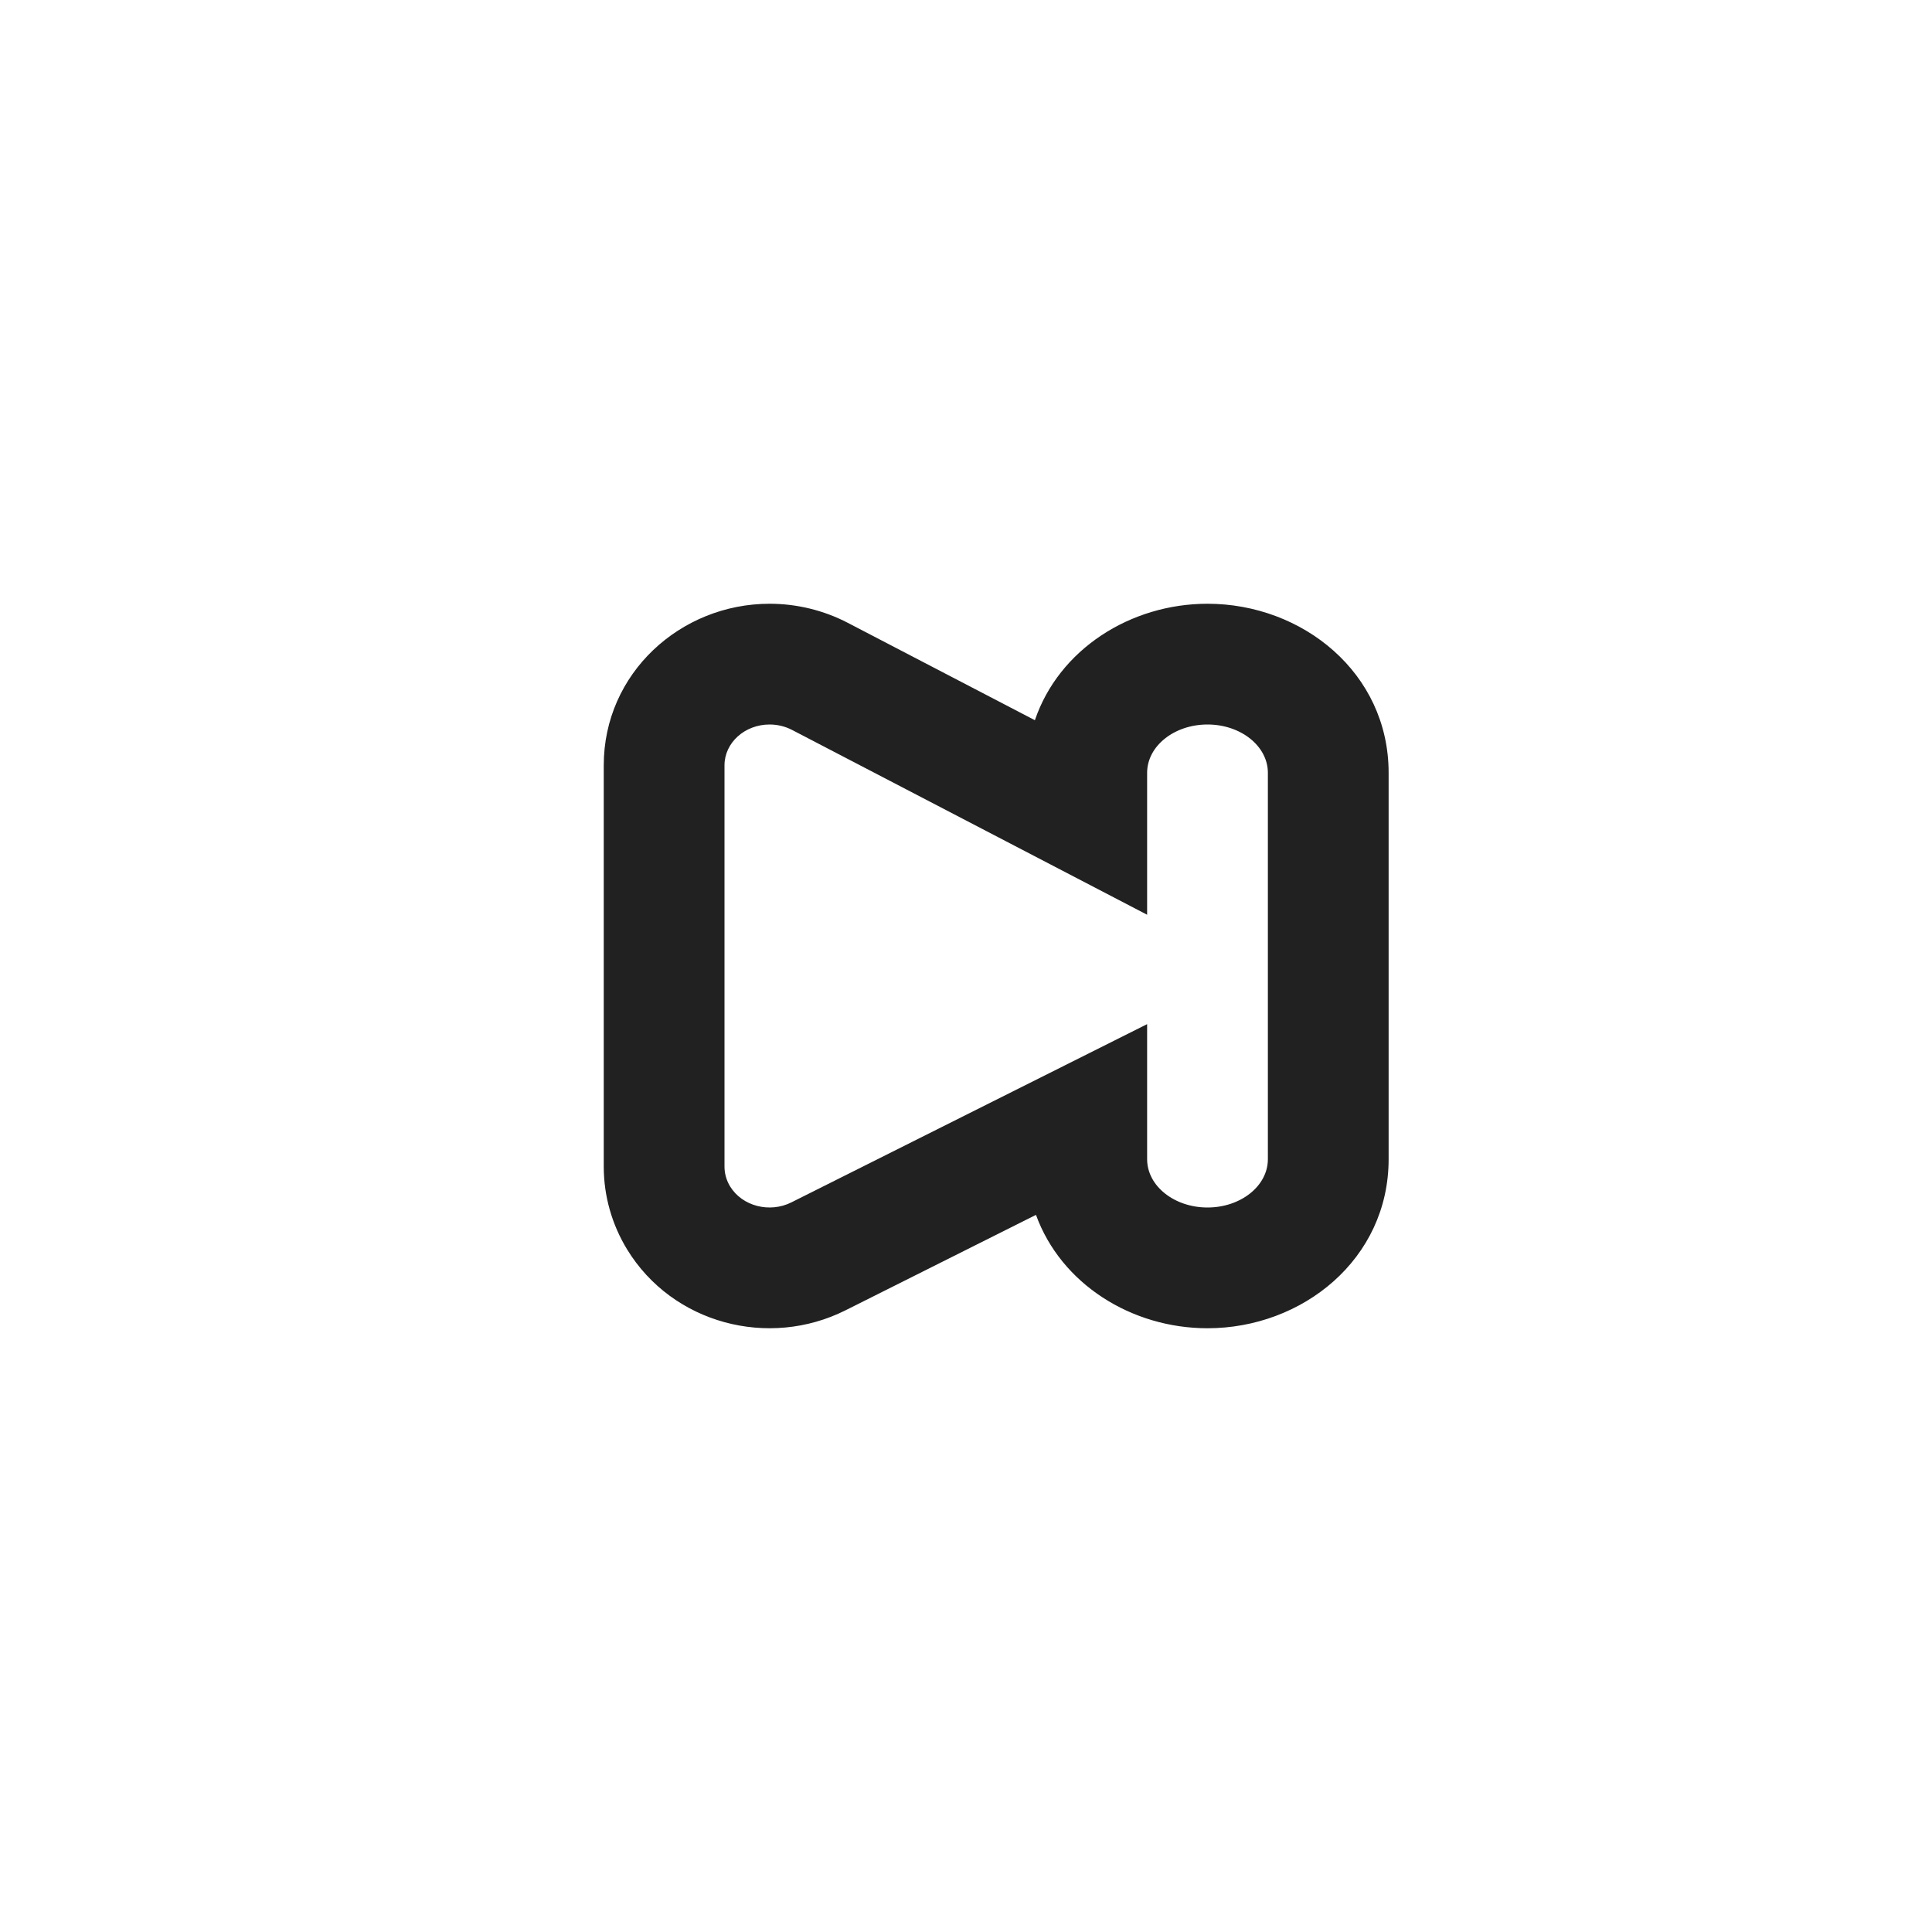 <svg xmlns="http://www.w3.org/2000/svg" width="32" height="32" viewBox="0 0 32 32">
  <g fill="none" fill-rule="evenodd" transform="translate(-225 -346)">
    <path fill="#212121" fill-rule="nonzero" d="M19,15.151 L13.119,12.09 C13.005,12.031 12.877,12 12.747,12 C12.334,12 12,12.303 12,12.676 L12,19.323 C12,19.438 12.032,19.551 12.093,19.651 C12.293,19.978 12.747,20.096 13.108,19.915 L19,16.963 L19,19.2 C19,19.642 19.448,20 20,20 C20.552,20 21,19.642 21,19.2 L21,12.8 C21,12.358 20.552,12 20,12 C19.448,12 19,12.358 19,12.8 L19,15.151 Z M20,10 C21.571,10 23,11.143 23,12.8 L23,19.2 C23,20.857 21.571,22 20,22 C18.741,22 17.574,21.266 17.159,20.122 L14.004,21.703 C12.732,22.341 11.139,21.926 10.386,20.693 C10.135,20.281 10,19.808 10,19.323 L10,12.676 C10,11.152 11.271,10 12.747,10 C13.197,10 13.642,10.108 14.042,10.316 L17.141,11.929 C17.539,10.756 18.723,10 20,10 Z" transform="translate(225 346)"/>
  </g>
</svg>
